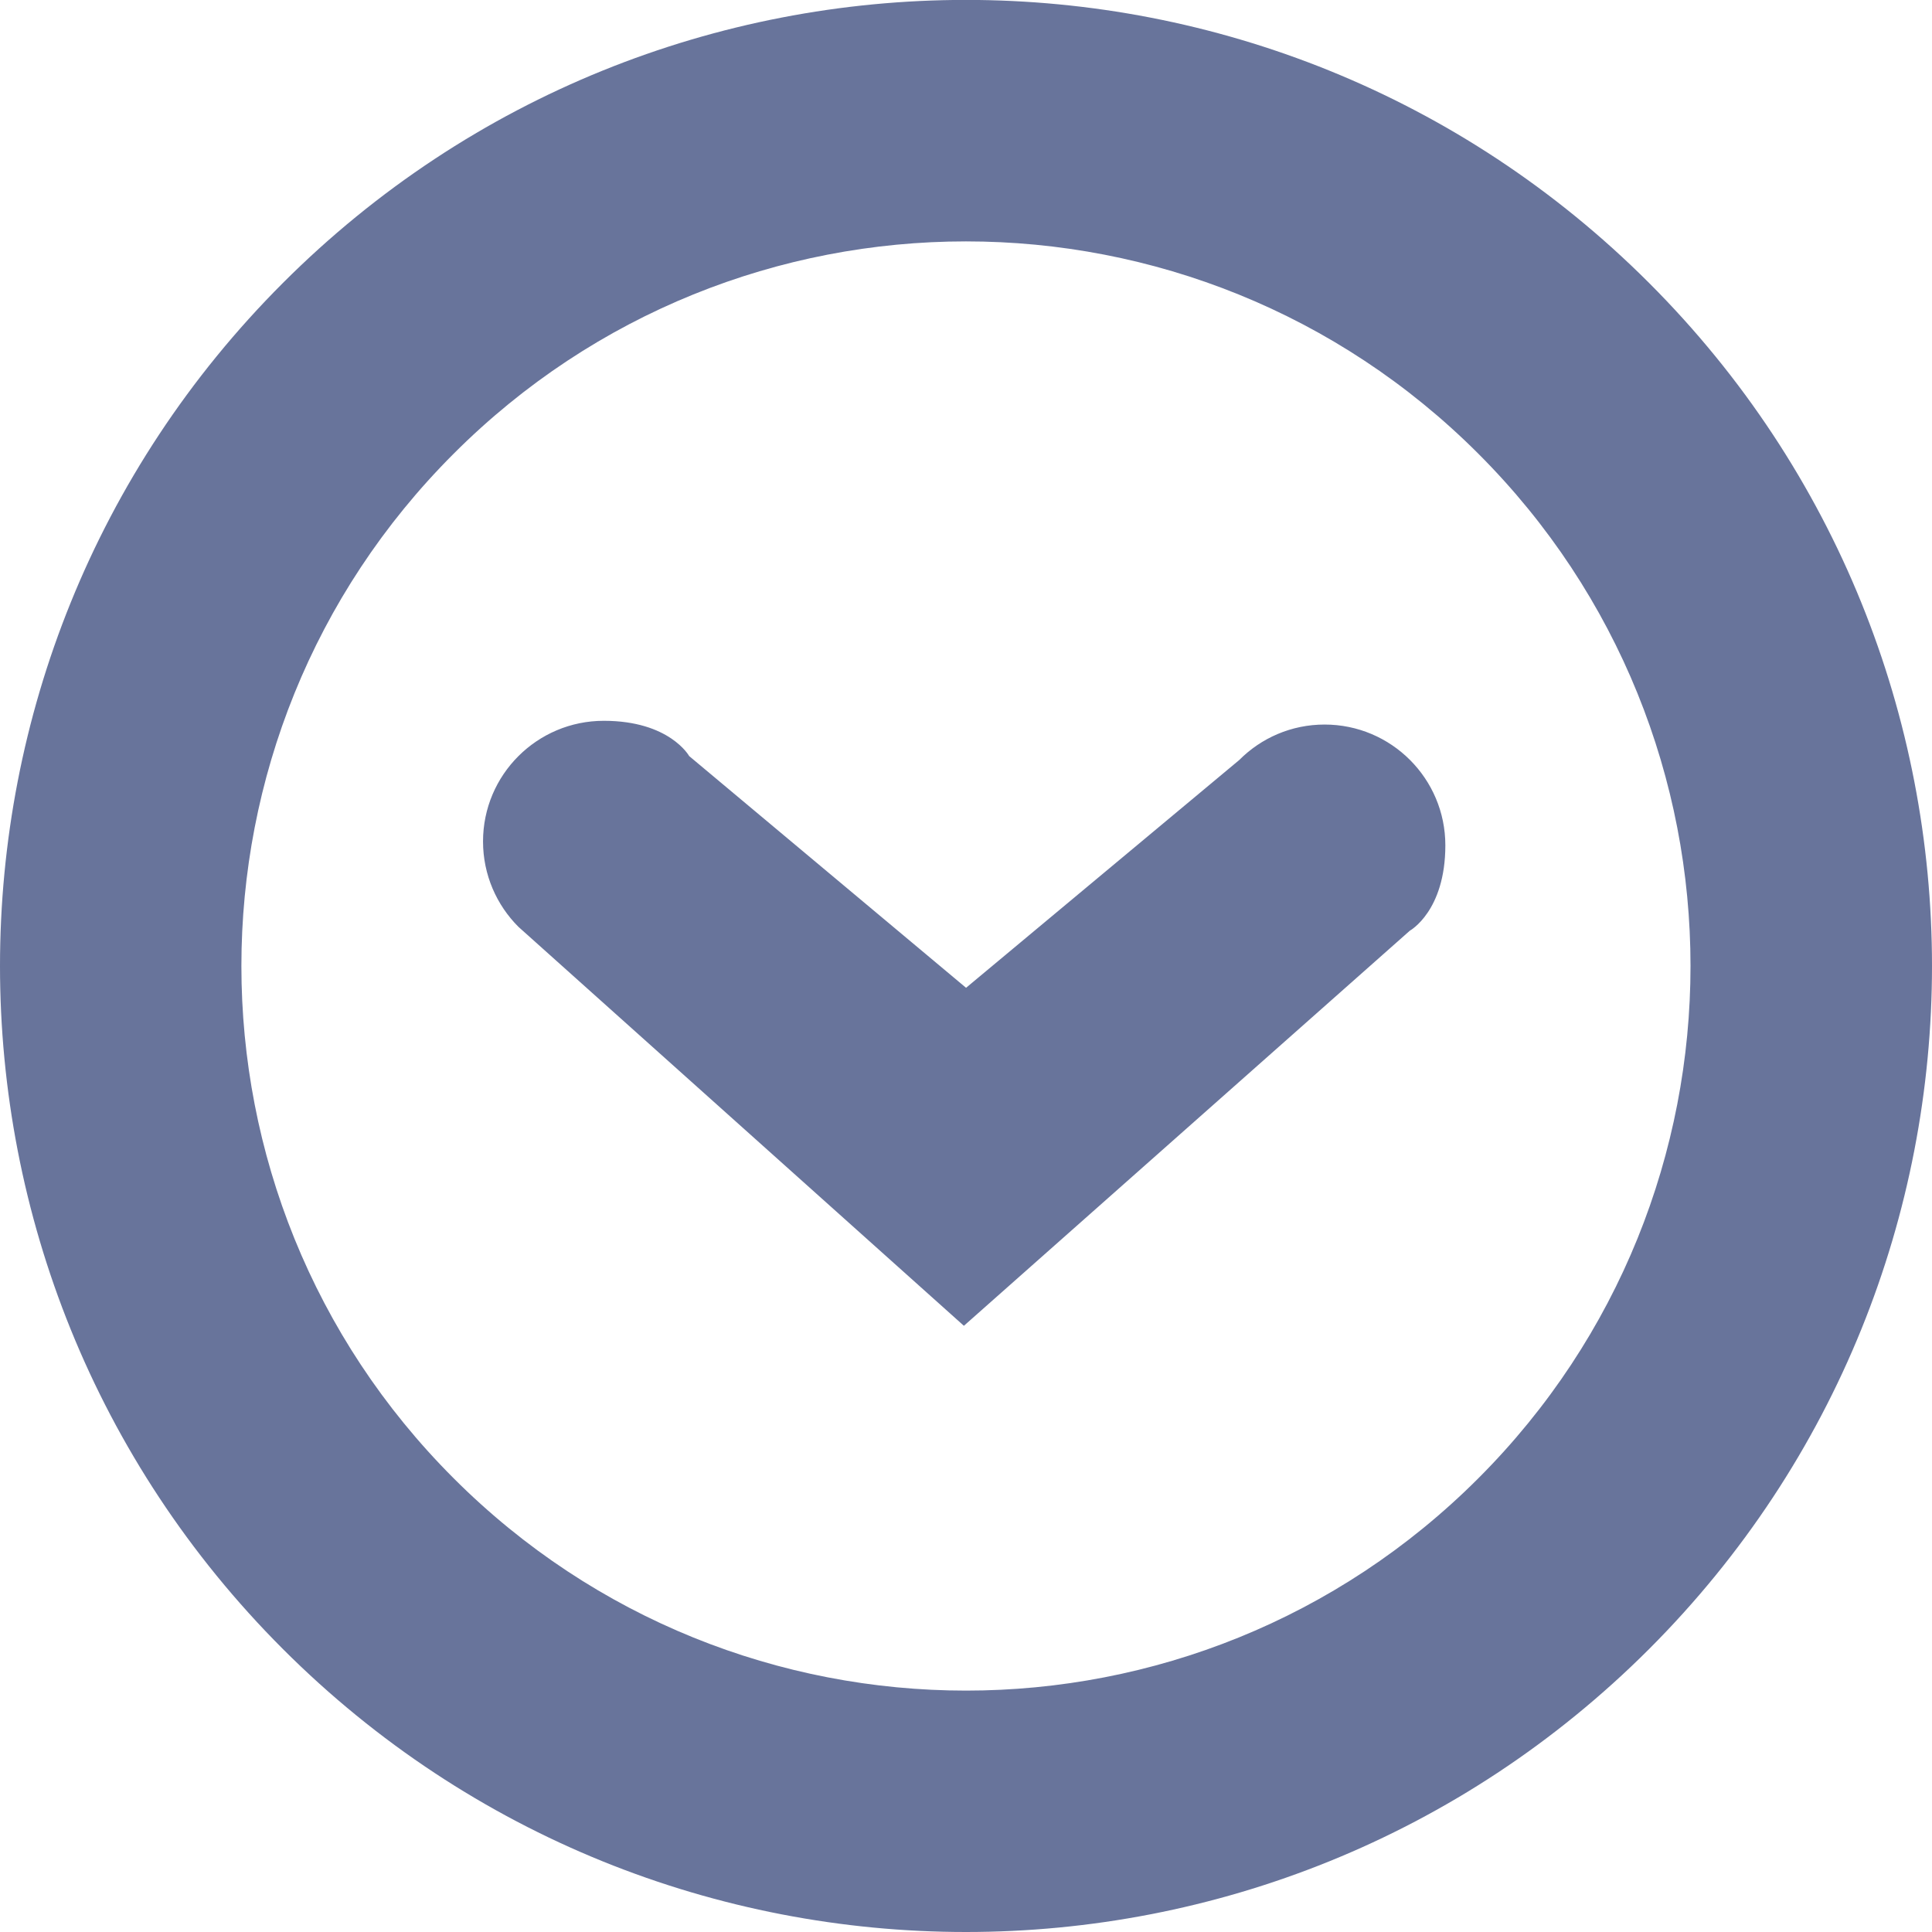 <?xml version="1.0" encoding="utf-8"?>
<!-- Generator: Adobe Illustrator 16.0.0, SVG Export Plug-In . SVG Version: 6.00 Build 0)  -->
<!DOCTYPE svg PUBLIC "-//W3C//DTD SVG 1.1//EN" "http://www.w3.org/Graphics/SVG/1.1/DTD/svg11.dtd">
<svg version="1.1" id="Layer_1" xmlns="http://www.w3.org/2000/svg" xmlns:xlink="http://www.w3.org/1999/xlink" x="0px" y="0px"
	 width="15.999px" height="15.999px" viewBox="0 0 15.999 15.999" enable-background="new 0 0 15.999 15.999" xml:space="preserve">
<path fill-rule="evenodd" clip-rule="evenodd" fill="#68749B" d="M13.656,13.656c-3.125,3.124-8.189,3.124-11.313,0
	c-3.124-3.125-3.124-8.189,0-11.313c3.124-3.125,8.188-3.125,11.313,0C16.78,5.467,16.78,10.531,13.656,13.656L13.656,13.656z
	 M12.242,3.757c-2.343-2.344-6.143-2.344-8.485,0c-2.344,2.342-2.344,6.143,0,8.485c2.343,2.344,6.143,2.344,8.485,0
	C14.585,9.899,14.585,6.099,12.242,3.757L12.242,3.757z M7.982,10.979L4.293,7.675C4.113,7.495,4,7.245,4,6.968
	c0-0.552,0.448-0.999,1-0.999c0.546,0,0.707,0.292,0.707,0.292L8,8.18l2.262-1.886C10.444,6.111,10.694,6,10.969,6
	c0.552,0,1,0.448,1,1c0,0.546-0.294,0.707-0.294,0.707L7.982,10.979L7.982,10.979z"/>
</svg>
